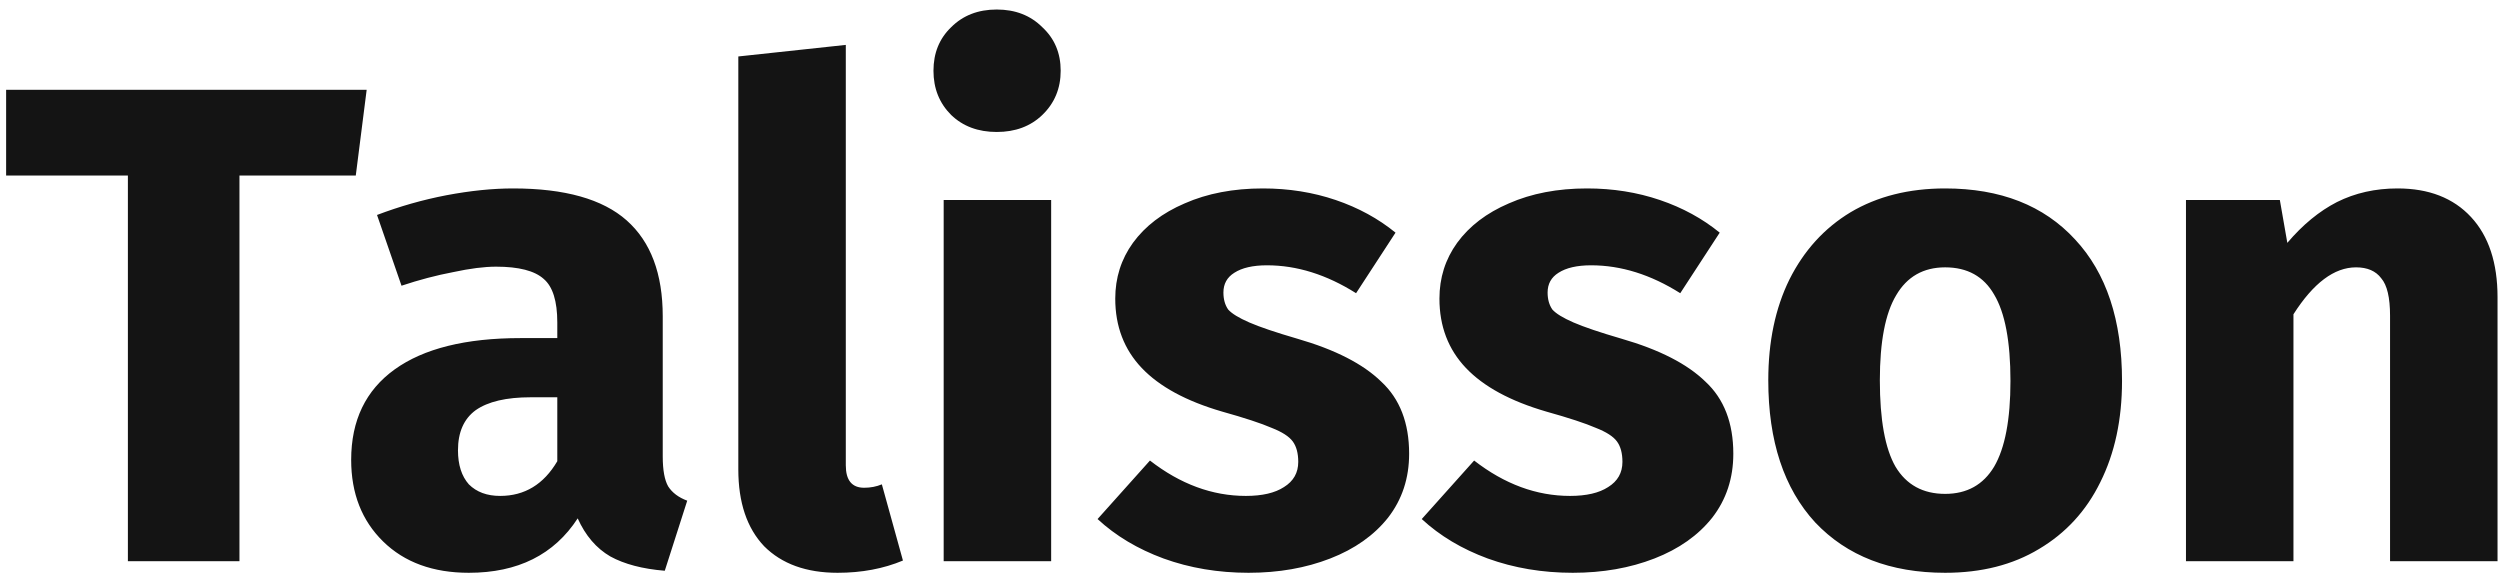 <svg width="147" height="34" viewBox="0 0 147 34" fill="none" xmlns="http://www.w3.org/2000/svg">
<path d="M21.56 5.28L20.92 10.32H14.08V33H7.52V10.32H0.36V5.28H21.56ZM38.969 26.84C38.969 27.64 39.076 28.227 39.289 28.6C39.529 28.973 39.903 29.253 40.409 29.44L39.089 33.56C37.783 33.453 36.716 33.173 35.889 32.72C35.063 32.24 34.423 31.493 33.969 30.48C32.583 32.613 30.449 33.68 27.569 33.68C25.463 33.68 23.783 33.067 22.529 31.84C21.276 30.613 20.649 29.013 20.649 27.04C20.649 24.72 21.503 22.947 23.209 21.72C24.916 20.493 27.383 19.88 30.609 19.88H32.769V18.96C32.769 17.707 32.503 16.853 31.969 16.4C31.436 15.92 30.503 15.68 29.169 15.68C28.476 15.68 27.636 15.787 26.649 16C25.663 16.187 24.649 16.453 23.609 16.8L22.169 12.64C23.503 12.133 24.863 11.747 26.249 11.48C27.663 11.213 28.969 11.08 30.169 11.08C33.209 11.08 35.436 11.707 36.849 12.96C38.263 14.213 38.969 16.093 38.969 18.6V26.84ZM29.409 29.16C30.849 29.16 31.969 28.48 32.769 27.12V23.36H31.209C29.769 23.36 28.689 23.613 27.969 24.12C27.276 24.627 26.929 25.413 26.929 26.48C26.929 27.333 27.143 28 27.569 28.48C28.023 28.933 28.636 29.16 29.409 29.16ZM49.253 33.68C47.413 33.68 45.973 33.16 44.933 32.12C43.919 31.053 43.413 29.547 43.413 27.6V3.32L49.733 2.64V27.36C49.733 28.24 50.093 28.68 50.813 28.68C51.186 28.68 51.533 28.613 51.853 28.48L53.093 32.96C51.946 33.44 50.666 33.68 49.253 33.68ZM61.808 11.76V33H55.488V11.76H61.808ZM58.608 0.56C59.701 0.56 60.594 0.907 61.288 1.6C62.008 2.267 62.368 3.12 62.368 4.16C62.368 5.2 62.008 6.067 61.288 6.76C60.594 7.427 59.701 7.76 58.608 7.76C57.514 7.76 56.621 7.427 55.928 6.76C55.234 6.067 54.888 5.2 54.888 4.16C54.888 3.12 55.234 2.267 55.928 1.6C56.621 0.907 57.514 0.56 58.608 0.56ZM74.257 11.08C75.777 11.08 77.204 11.307 78.537 11.76C79.87 12.213 81.043 12.853 82.057 13.68L79.737 17.24C78.004 16.147 76.257 15.6 74.497 15.6C73.67 15.6 73.03 15.747 72.577 16.04C72.15 16.307 71.937 16.693 71.937 17.2C71.937 17.6 72.03 17.933 72.217 18.2C72.43 18.44 72.844 18.693 73.457 18.96C74.07 19.227 75.017 19.547 76.297 19.92C78.51 20.56 80.15 21.4 81.217 22.44C82.31 23.453 82.857 24.867 82.857 26.68C82.857 28.12 82.444 29.373 81.617 30.44C80.79 31.48 79.657 32.28 78.217 32.84C76.777 33.4 75.177 33.68 73.417 33.68C71.63 33.68 69.963 33.4 68.417 32.84C66.897 32.28 65.603 31.507 64.537 30.52L67.617 27.08C69.403 28.467 71.284 29.16 73.257 29.16C74.217 29.16 74.963 28.987 75.497 28.64C76.057 28.293 76.337 27.8 76.337 27.16C76.337 26.653 76.23 26.253 76.017 25.96C75.803 25.667 75.39 25.4 74.777 25.16C74.163 24.893 73.19 24.573 71.857 24.2C69.75 23.587 68.177 22.733 67.137 21.64C66.097 20.547 65.577 19.187 65.577 17.56C65.577 16.333 65.924 15.24 66.617 14.28C67.337 13.293 68.35 12.52 69.657 11.96C70.99 11.373 72.523 11.08 74.257 11.08ZM93.319 11.08C94.839 11.08 96.266 11.307 97.599 11.76C98.933 12.213 100.106 12.853 101.119 13.68L98.799 17.24C97.066 16.147 95.319 15.6 93.559 15.6C92.733 15.6 92.093 15.747 91.639 16.04C91.213 16.307 90.999 16.693 90.999 17.2C90.999 17.6 91.093 17.933 91.279 18.2C91.493 18.44 91.906 18.693 92.519 18.96C93.133 19.227 94.079 19.547 95.359 19.92C97.573 20.56 99.213 21.4 100.279 22.44C101.373 23.453 101.919 24.867 101.919 26.68C101.919 28.12 101.506 29.373 100.679 30.44C99.853 31.48 98.719 32.28 97.279 32.84C95.839 33.4 94.239 33.68 92.479 33.68C90.693 33.68 89.026 33.4 87.479 32.84C85.959 32.28 84.666 31.507 83.599 30.52L86.679 27.08C88.466 28.467 90.346 29.16 92.319 29.16C93.279 29.16 94.026 28.987 94.559 28.64C95.119 28.293 95.399 27.8 95.399 27.16C95.399 26.653 95.293 26.253 95.079 25.96C94.866 25.667 94.453 25.4 93.839 25.16C93.226 24.893 92.253 24.573 90.919 24.2C88.813 23.587 87.239 22.733 86.199 21.64C85.159 20.547 84.639 19.187 84.639 17.56C84.639 16.333 84.986 15.24 85.679 14.28C86.399 13.293 87.413 12.52 88.719 11.96C90.053 11.373 91.586 11.08 93.319 11.08ZM114.375 11.08C117.629 11.08 120.175 12.08 122.015 14.08C123.855 16.053 124.775 18.827 124.775 22.4C124.775 24.667 124.349 26.653 123.495 28.36C122.669 30.04 121.469 31.347 119.895 32.28C118.349 33.213 116.509 33.68 114.375 33.68C111.149 33.68 108.602 32.693 106.735 30.72C104.895 28.72 103.975 25.933 103.975 22.36C103.975 20.093 104.389 18.12 105.215 16.44C106.069 14.733 107.269 13.413 108.815 12.48C110.389 11.547 112.242 11.08 114.375 11.08ZM114.375 15.72C113.095 15.72 112.135 16.267 111.495 17.36C110.855 18.427 110.535 20.093 110.535 22.36C110.535 24.68 110.842 26.373 111.455 27.44C112.095 28.507 113.069 29.04 114.375 29.04C115.655 29.04 116.615 28.507 117.255 27.44C117.895 26.347 118.215 24.667 118.215 22.4C118.215 20.08 117.895 18.387 117.255 17.32C116.642 16.253 115.682 15.72 114.375 15.72ZM140.975 11.08C142.815 11.08 144.255 11.64 145.295 12.76C146.335 13.88 146.855 15.453 146.855 17.48V33H140.535V18.56C140.535 17.493 140.361 16.76 140.015 16.36C139.695 15.933 139.201 15.72 138.535 15.72C137.255 15.72 136.028 16.64 134.855 18.48V33H128.535V11.76H134.055L134.495 14.28C135.401 13.213 136.375 12.413 137.415 11.88C138.481 11.347 139.668 11.08 140.975 11.08Z" fill="#141414"/>
</svg>
